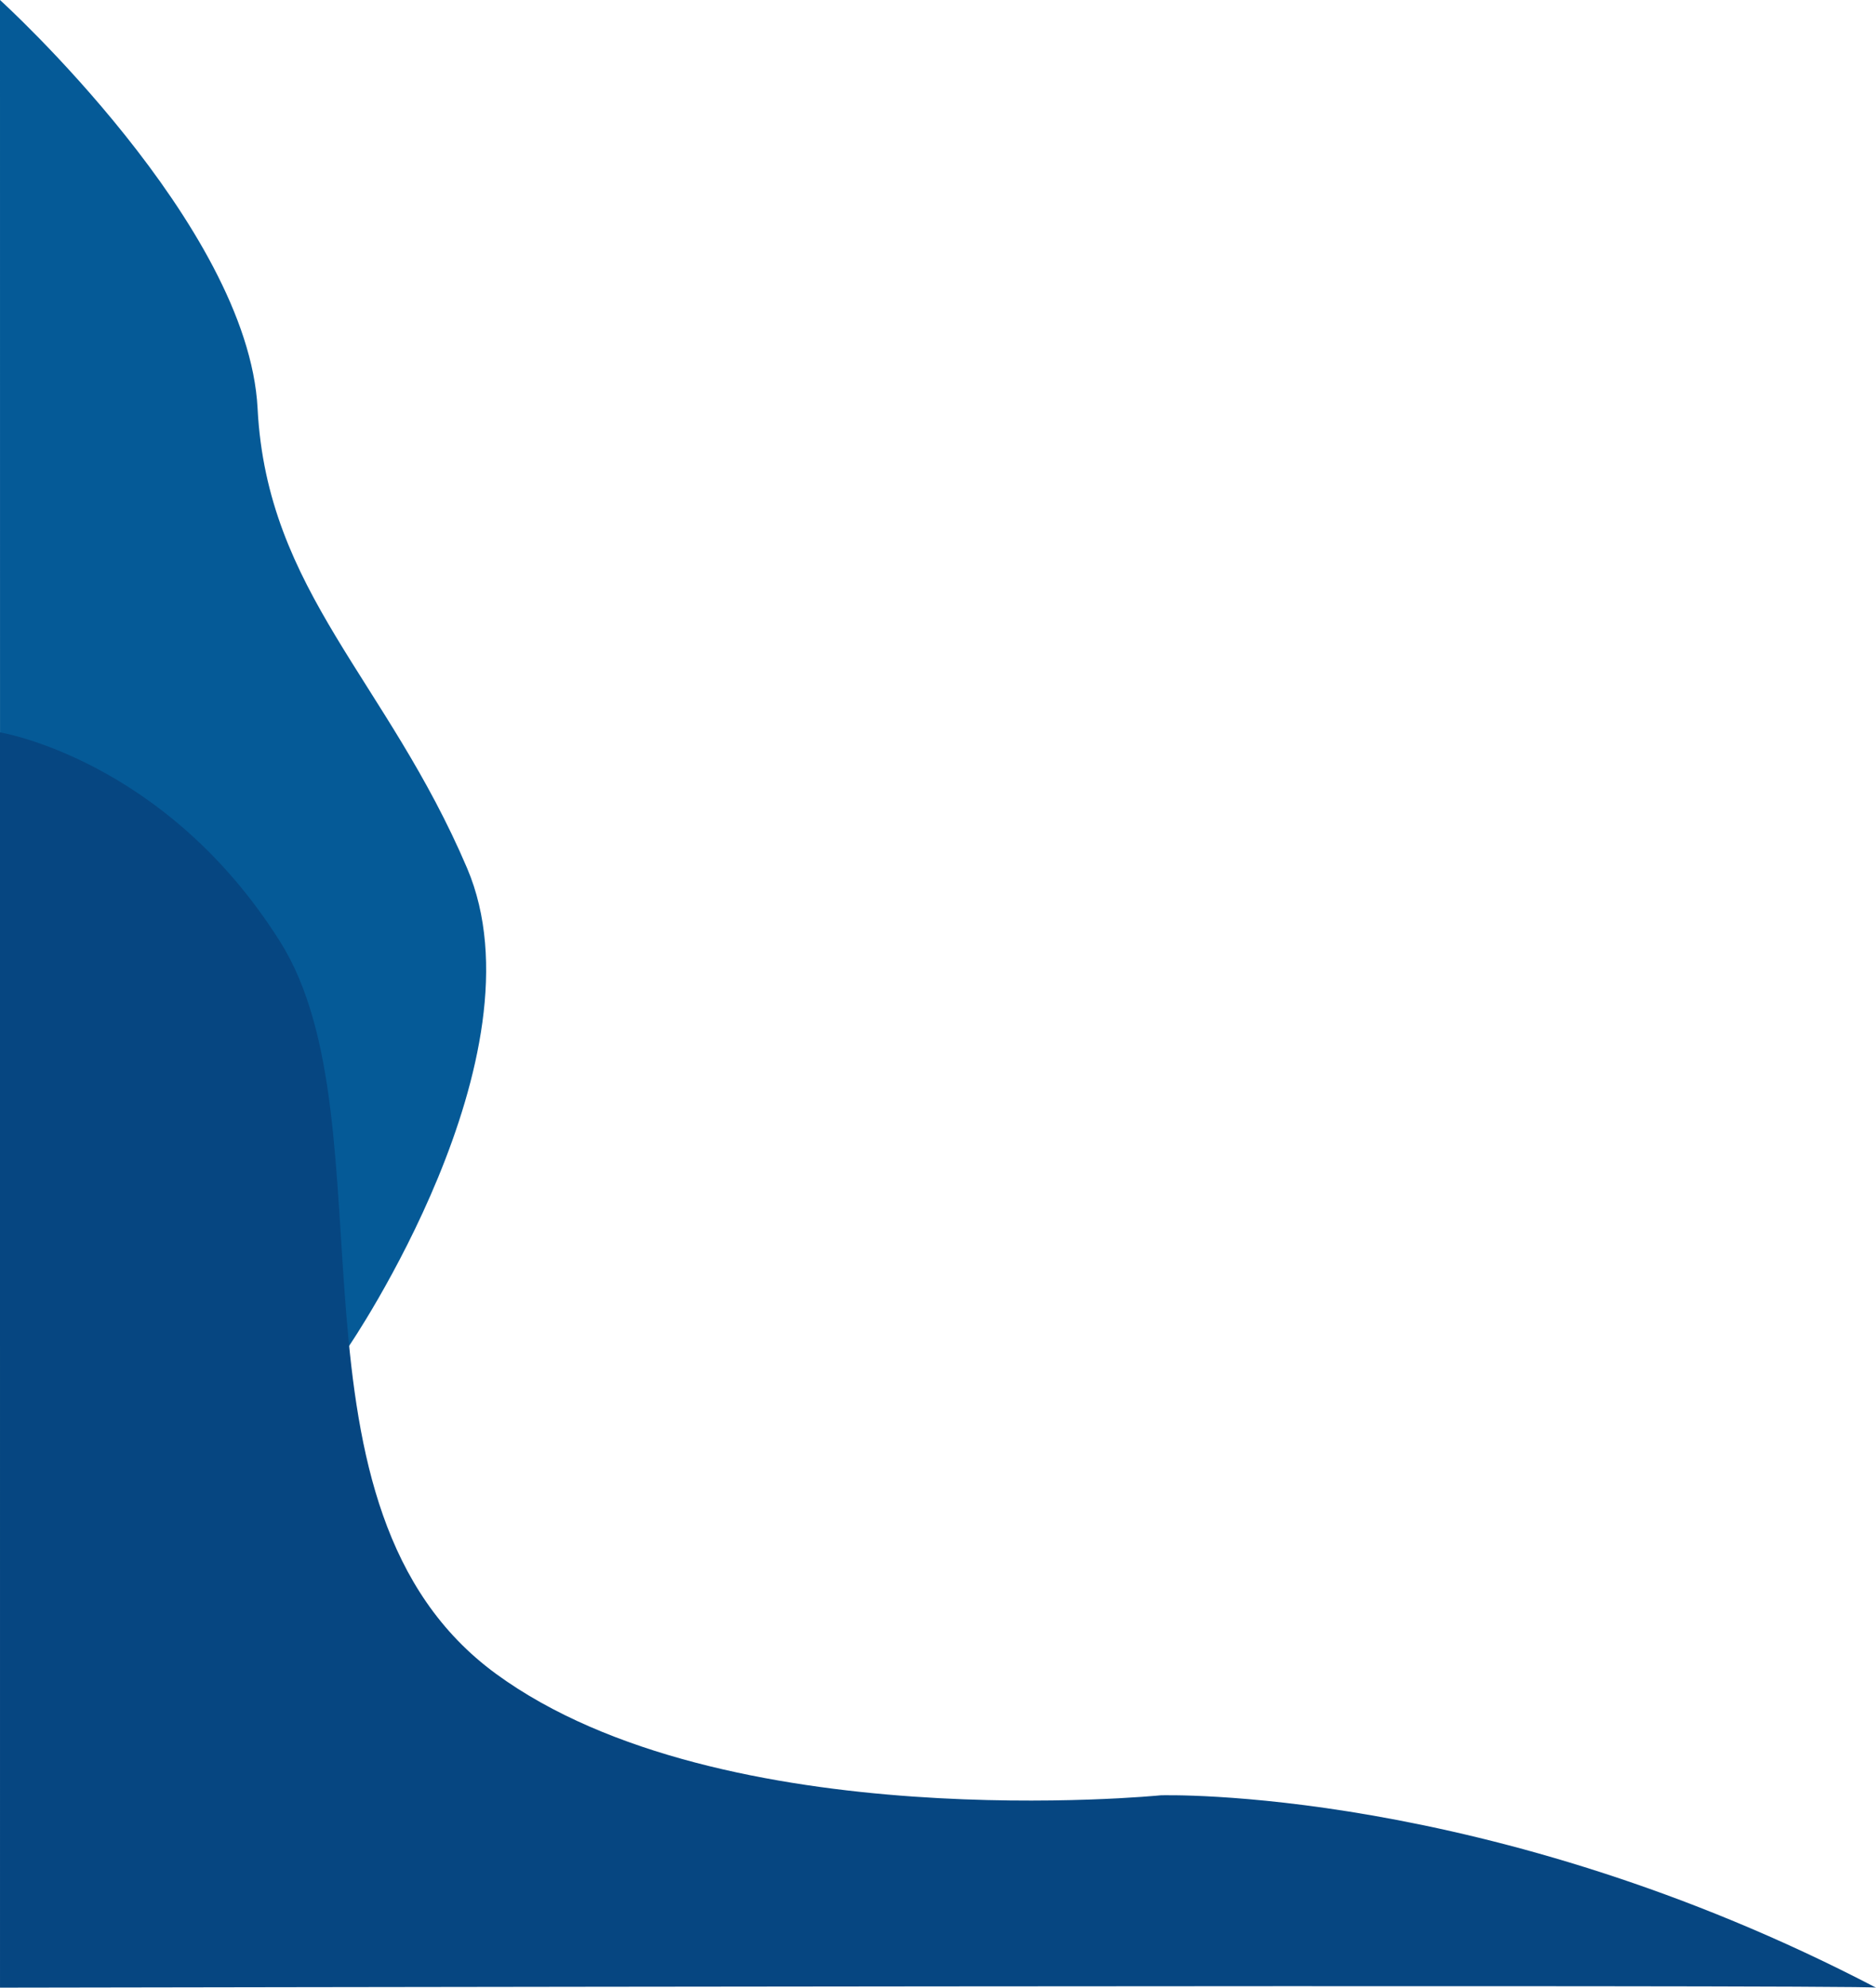 <svg xmlns="http://www.w3.org/2000/svg" width="712.202" height="754.517" viewBox="0 0 712.202 754.517"><defs><style>.a{fill:#055a97;}.b{fill:#064681;}</style></defs><g transform="translate(0 0.044)"><path class="a" d="M129.375,835.171s75.372-110.179,44.954-181.584S98.375,548.715,94.789,479.071-3,324.033-3,324.033l.016,511.219Z" transform="translate(3 -324.077)"/><path class="b" d="M0,602.041s62.766,10.248,106.318,79.418-3.843,215.2,81.98,277.964,252.345,46.114,252.345,46.114,124.251-3.843,271.559,73.014c0-1.281-712.2,0-712.2,0Z" transform="translate(0 -324.077)"/></g></svg>